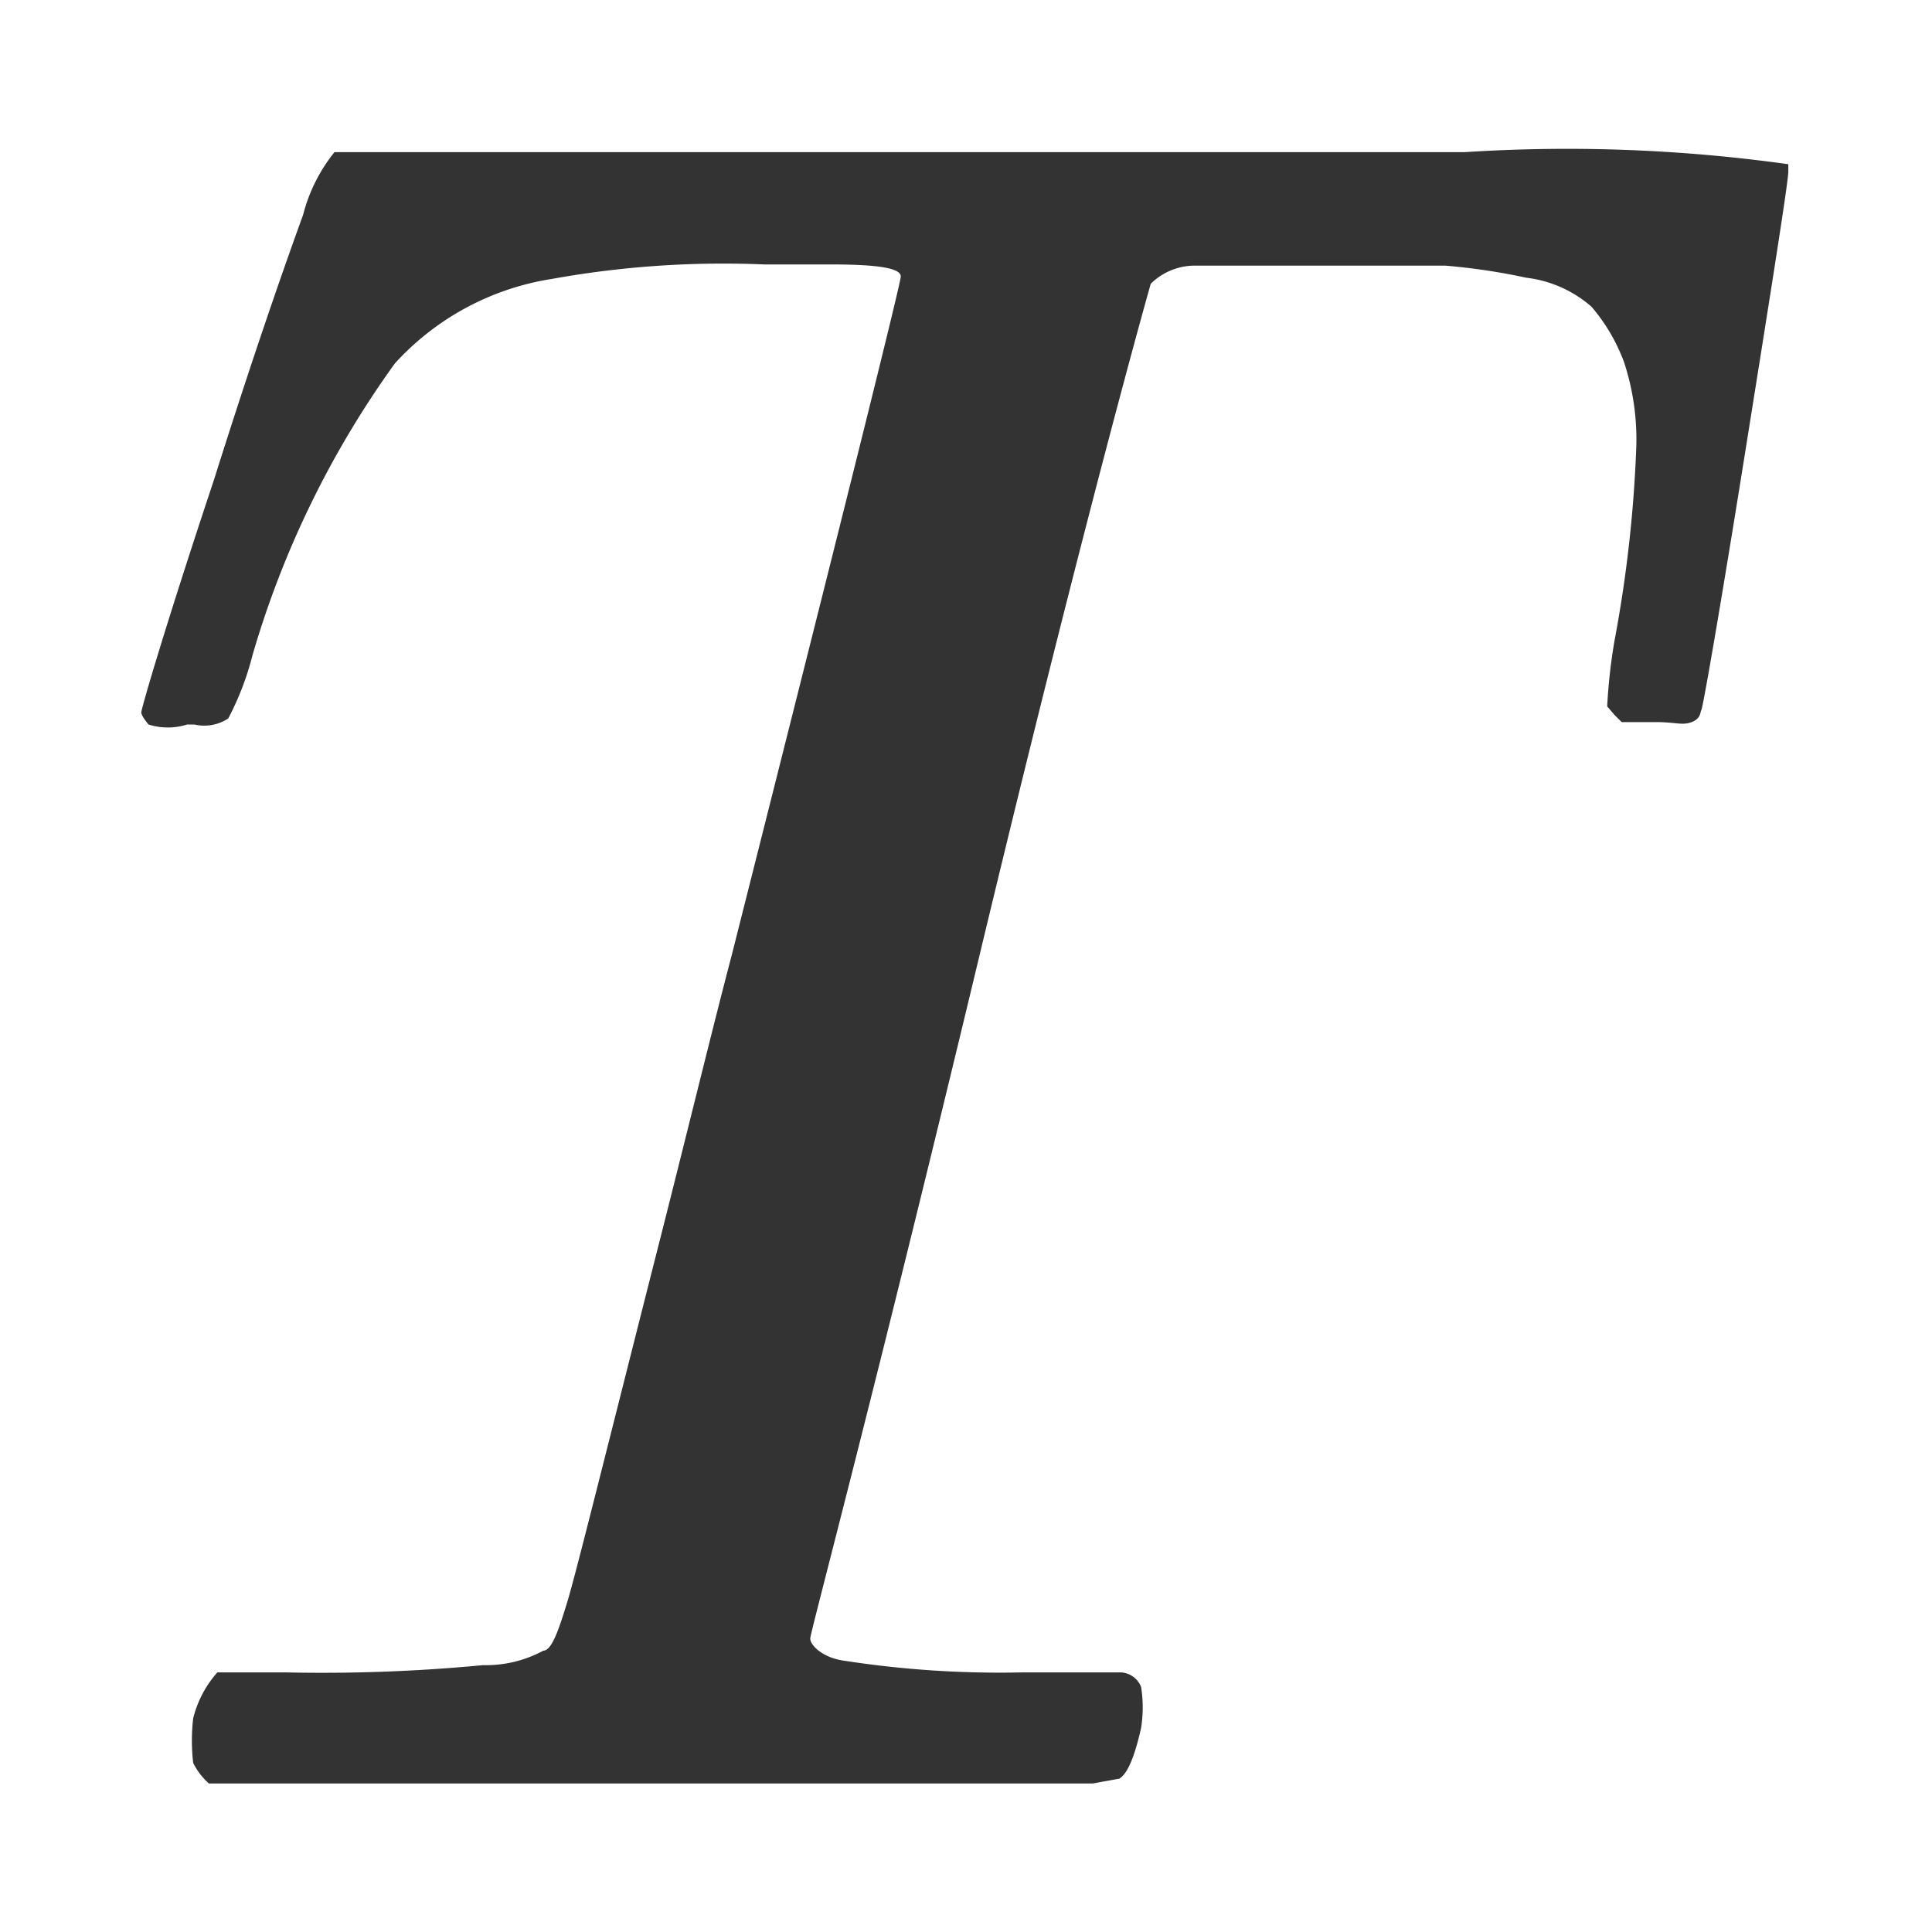 <svg id="e351e279-b8ac-4826-9ce2-94ab47ced903" data-name="Layer 1" xmlns="http://www.w3.org/2000/svg" viewBox="0 0 16 16"><defs><style>.b3640a08-7e08-4293-b1d8-4fee921b53a0{fill:#333;}</style></defs><title>text</title><path class="b3640a08-7e08-4293-b1d8-4fee921b53a0" d="M9.05,14.77l-1.79,0-1.95,0c-1.72,0-2.81,0-3.28,0h-.3a.56.56,0,0,1-.13-.17,1.58,1.58,0,0,1,0-.37.9.9,0,0,1,.2-.38h.56A14,14,0,0,0,4,13.79a1,1,0,0,0,.5-.12l0,0c.07,0,.13-.18.2-.41s.33-1.28.8-3.13c.23-.91.41-1.65.56-2.22q1.39-5.5,1.4-5.62c0-.07-.19-.1-.58-.1H6.33a8,8,0,0,0-1.76.12,2.22,2.22,0,0,0-1.3.7A7.89,7.89,0,0,0,2.09,5.43a2.35,2.35,0,0,1-.2.52A.36.36,0,0,1,1.61,6H1.55A.53.53,0,0,1,1.23,6s-.06-.07-.06-.1.2-.72.6-1.92c.29-.92.54-1.65.74-2.2a1.37,1.37,0,0,1,.26-.52h9.36a13.21,13.21,0,0,1,2.68.1v0l0,0v.06c0,.08-.12.84-.35,2.28s-.36,2.17-.37,2.18,0,.07-.08.1-.13,0-.3,0h-.19l-.09,0-.06-.06-.06-.07a4.64,4.64,0,0,1,.06-.54,10.84,10.84,0,0,0,.18-1.58A2.05,2.05,0,0,0,13.45,3a1.51,1.51,0,0,0-.27-.46,1,1,0,0,0-.54-.24,5.2,5.2,0,0,0-.67-.1l-.92,0q-.92,0-1.17,0a.52.52,0,0,0-.35.15S9,4.21,8.11,7.92s-1.4,5.6-1.4,5.65.09.15.26.18a8.42,8.42,0,0,0,1.5.1c.45,0,.72,0,.81,0a.19.19,0,0,1,.17.12,1.08,1.08,0,0,1,0,.34q-.08.36-.18.42l0,0Z"/></svg>